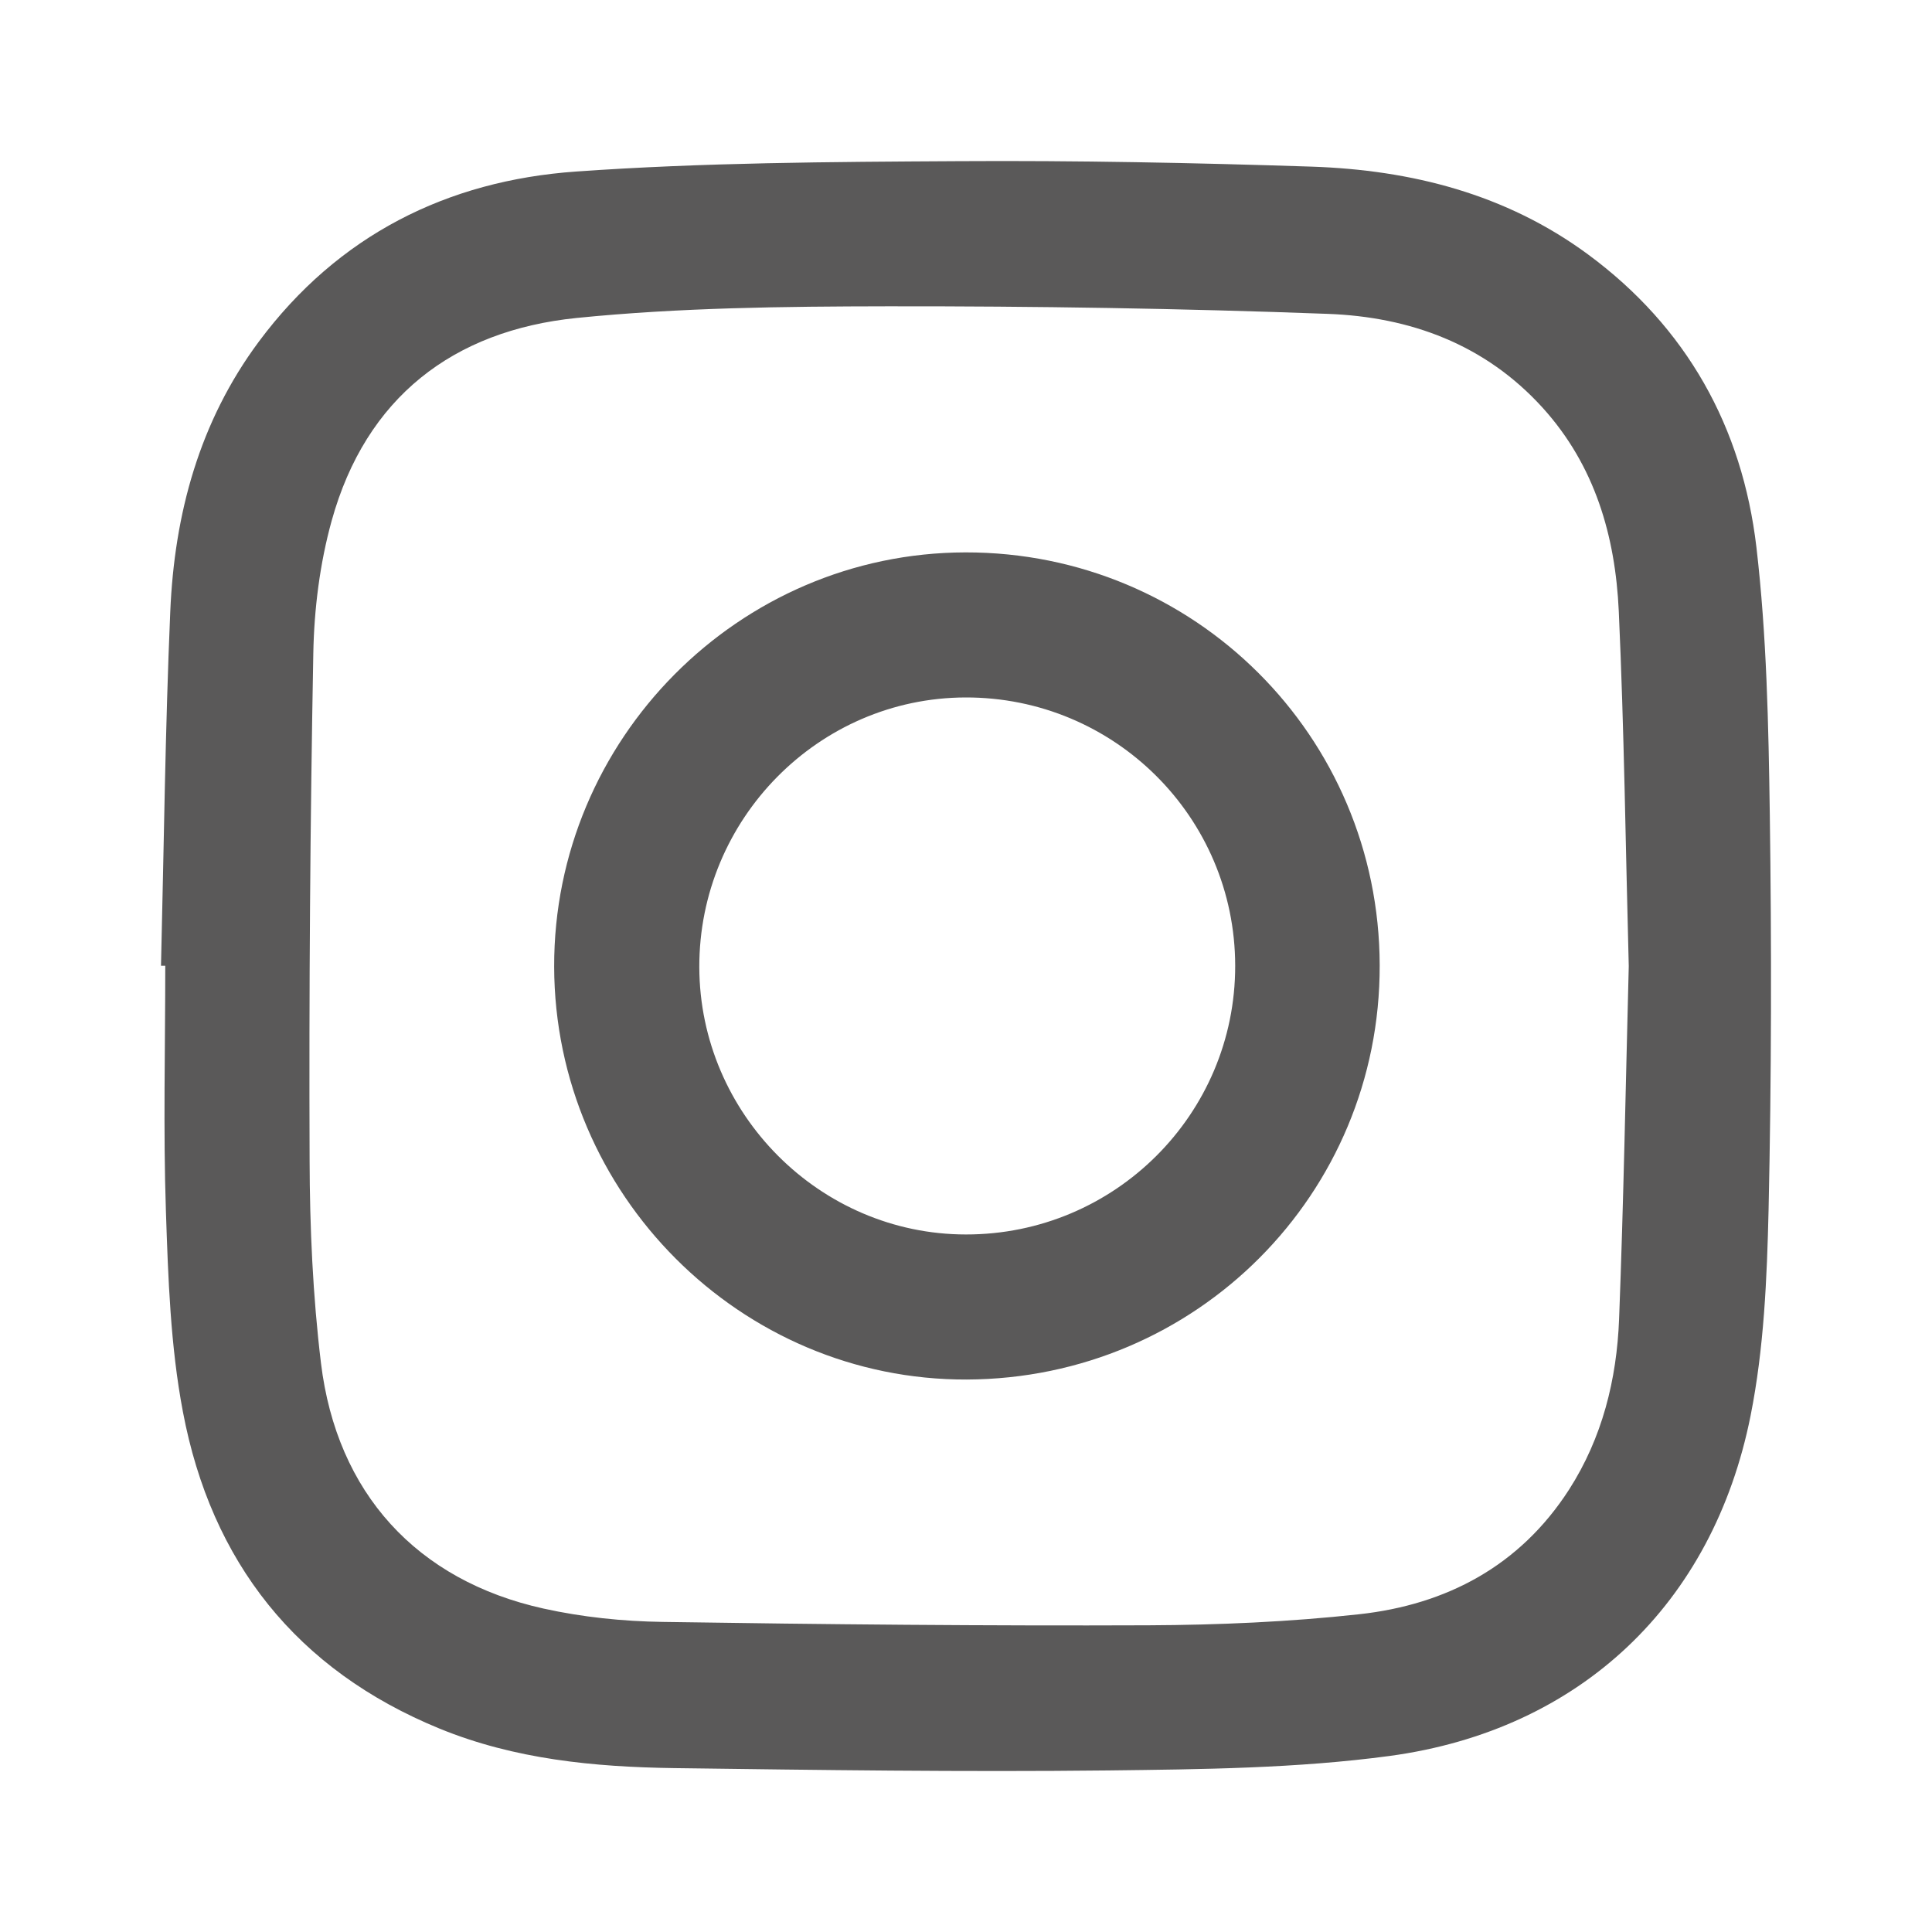 <svg width="24" height="24" viewBox="0 0 24 24" fill="none" xmlns="http://www.w3.org/2000/svg">
<path d="M2 11.997C2.036 10.532 2.052 9.065 2.115 7.6C2.166 6.384 2.477 5.237 3.216 4.243C4.198 2.923 5.554 2.244 7.154 2.131C8.734 2.019 10.322 2.011 11.906 2.002C13.369 1.993 14.833 2.022 16.295 2.07C17.532 2.112 18.706 2.409 19.725 3.159C20.953 4.064 21.644 5.307 21.819 6.799C21.947 7.894 21.969 9.005 21.985 10.109C22.008 11.747 22.006 13.386 21.97 15.024C21.95 15.881 21.913 16.752 21.746 17.588C21.279 19.925 19.631 21.492 17.263 21.813C16.11 21.968 14.933 21.979 13.766 21.993C11.968 22.013 10.169 21.988 8.371 21.964C7.38 21.95 6.394 21.855 5.462 21.474C3.684 20.746 2.625 19.404 2.272 17.537C2.117 16.722 2.089 15.877 2.061 15.045C2.027 14.03 2.053 13.013 2.053 11.997H2ZM20.233 12.002C20.194 10.538 20.176 9.063 20.109 7.591C20.066 6.659 19.813 5.783 19.164 5.066C18.448 4.276 17.517 3.937 16.495 3.899C14.674 3.831 12.851 3.803 11.029 3.805C9.74 3.807 8.443 3.821 7.162 3.95C5.629 4.106 4.545 4.938 4.12 6.469C3.973 7 3.902 7.566 3.892 8.117C3.853 10.214 3.838 12.31 3.846 14.407C3.848 15.249 3.886 16.096 3.987 16.931C4.183 18.548 5.177 19.633 6.751 19.982C7.234 20.089 7.738 20.141 8.233 20.148C10.243 20.179 12.254 20.198 14.265 20.19C15.137 20.186 16.015 20.148 16.882 20.053C17.969 19.934 18.88 19.453 19.491 18.505C19.904 17.862 20.084 17.137 20.113 16.384C20.169 14.927 20.195 13.47 20.233 12.002L20.233 12.002Z" fill="#5A5959"/>
<path d="M12.011 17.137C9.201 17.147 6.891 14.837 6.884 12.009C6.877 9.183 9.177 6.867 11.993 6.862C14.838 6.858 17.133 9.145 17.139 11.991C17.146 14.834 14.861 17.126 12.01 17.137H12.011ZM15.344 11.997C15.342 10.152 13.843 8.66 11.994 8.664C10.169 8.669 8.683 10.175 8.687 12.014C8.692 13.836 10.185 15.334 11.999 15.335C13.847 15.337 15.346 13.841 15.344 11.997V11.997Z" fill="#5A5959"/>
</svg>
